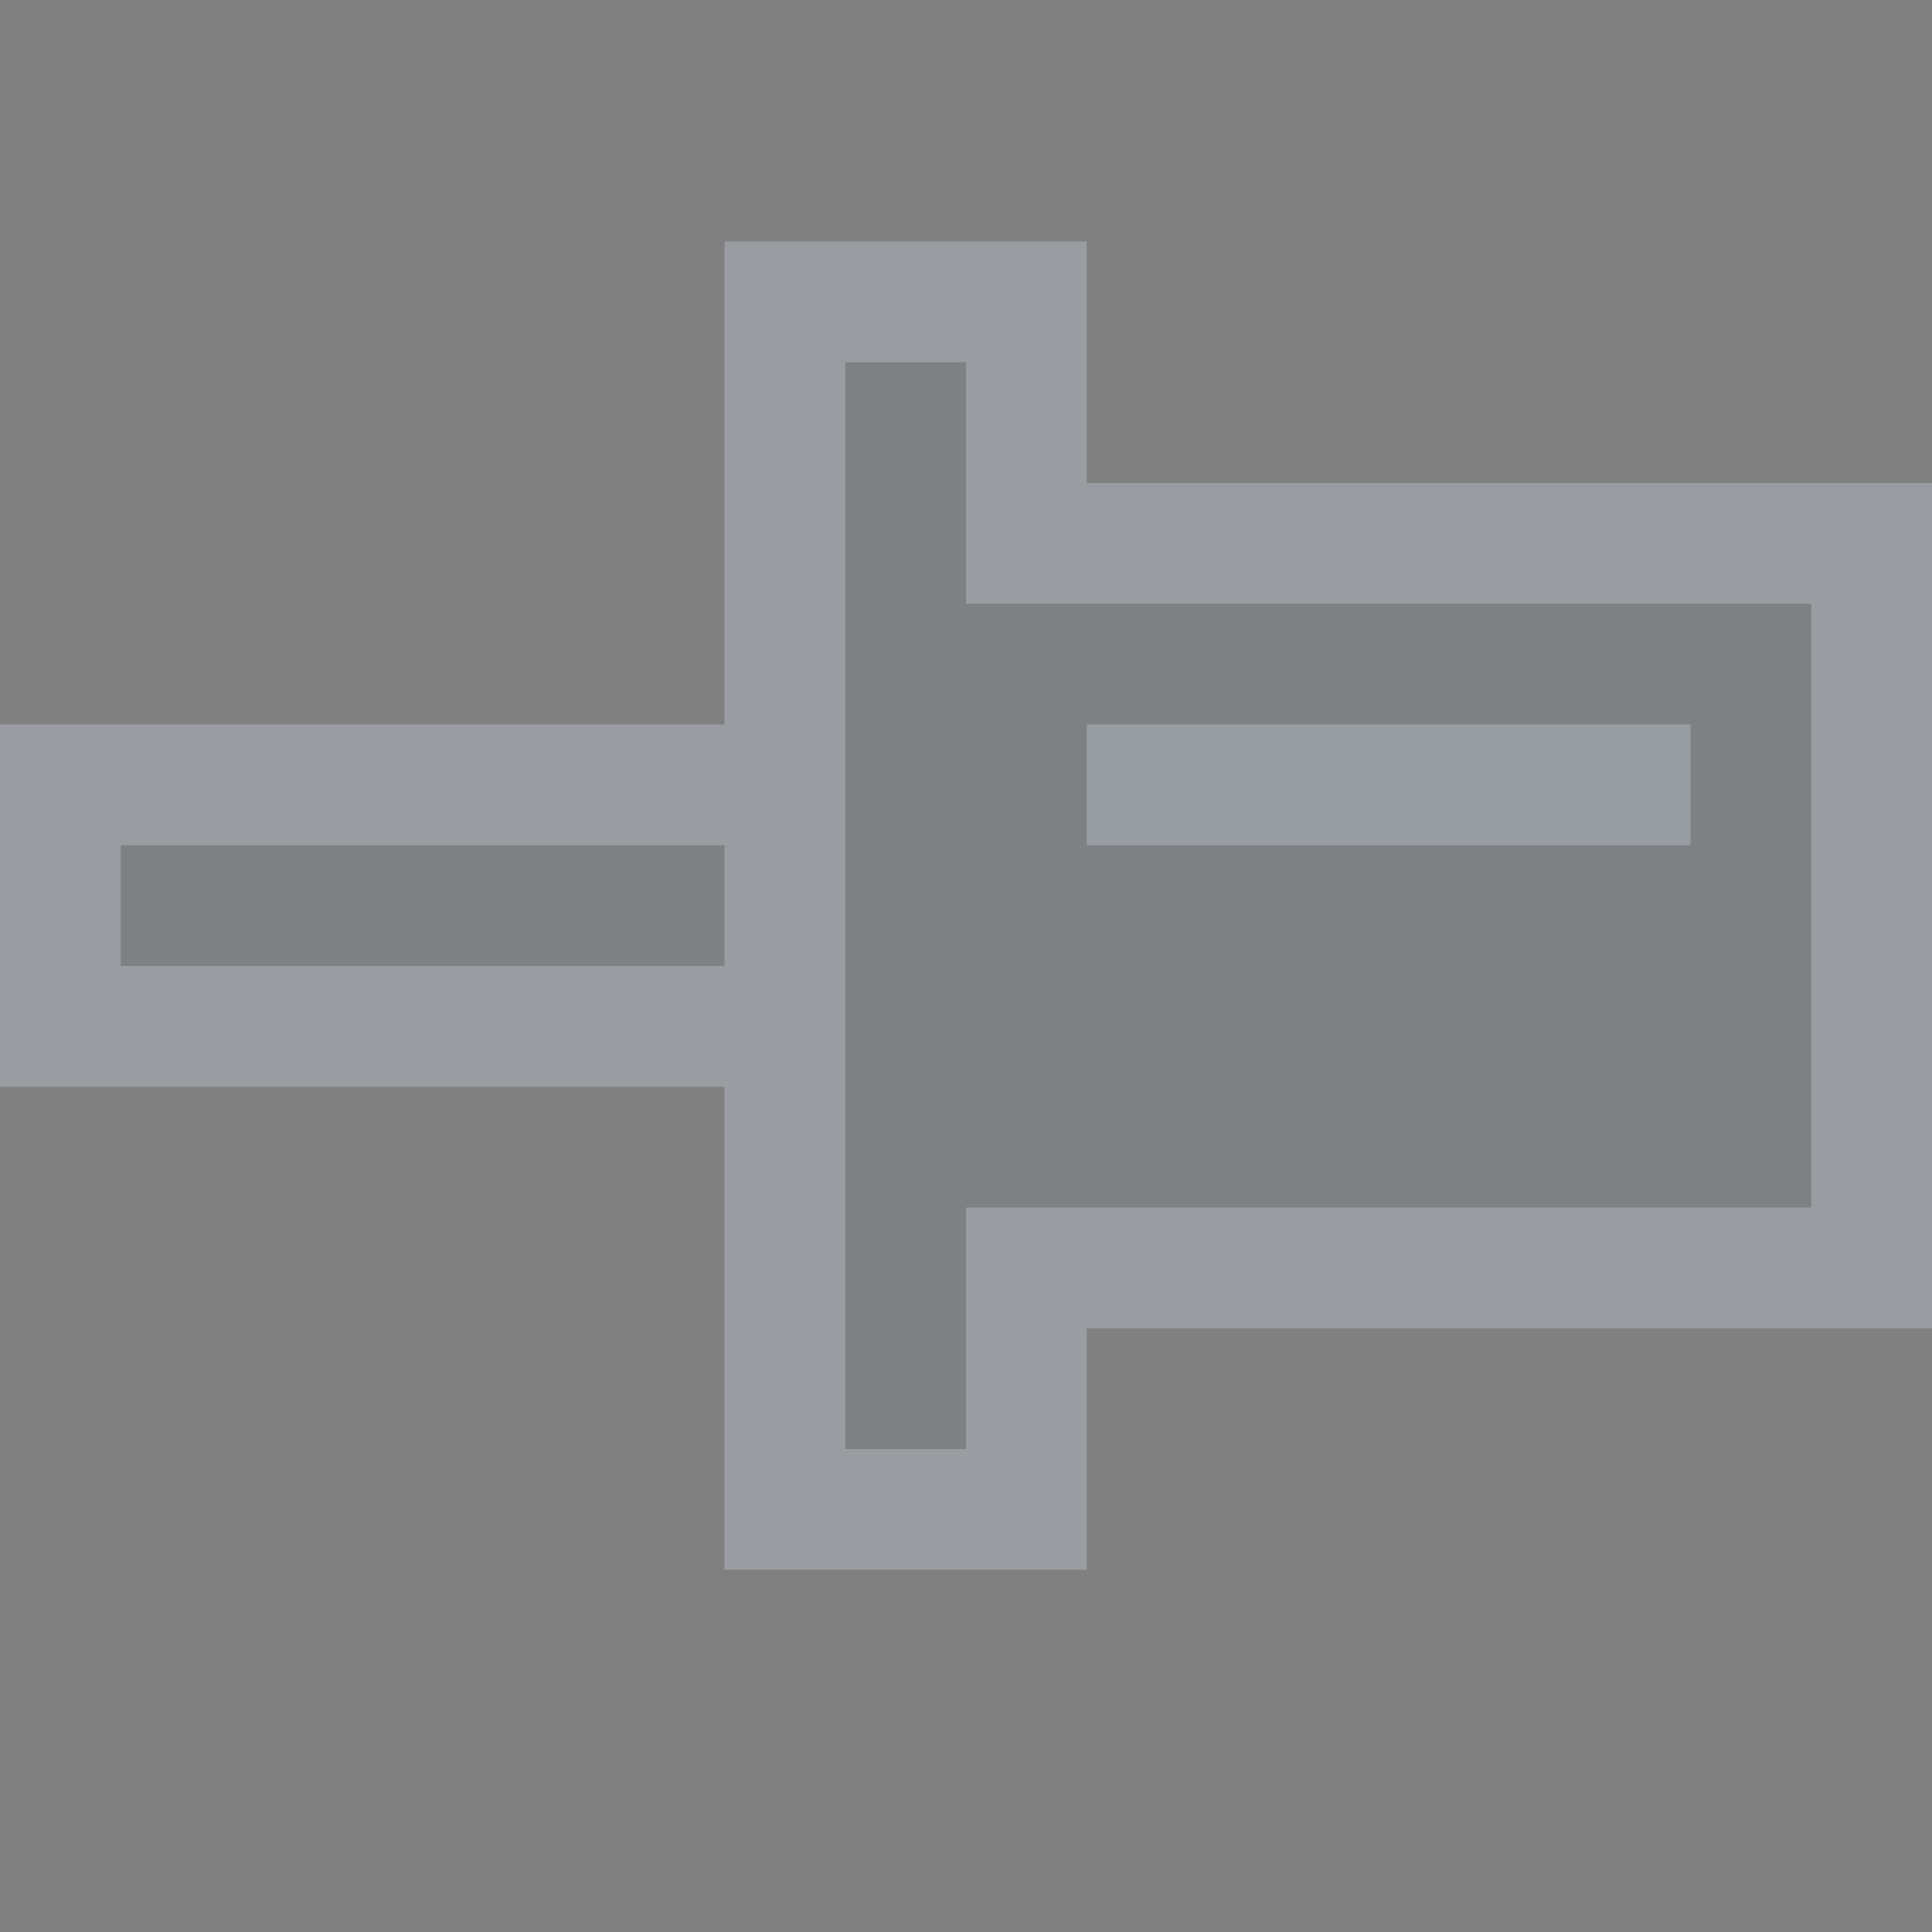 <svg ti:v="1" width="16" height="16" viewBox="0 0 16 16" xmlns="http://www.w3.org/2000/svg" xmlns:ti="urn:schemas-jetbrains-com:tisvg"><rect x="0" y="0" width="16" height="16" fill="#808080" stroke="none"/><rect id="frame" width="16" height="16" fill="none"/><g fill-rule="evenodd"><path d="M16 4H9V2H6v4H0v3h6v4h3v-2h7V4z" fill="#E6F0FF" opacity=".251"/><path d="M1 8h5V7H1m14-2v5H8v2H7V3h1v2h7z" fill="#293033" opacity=".251"/><path d="M14 7H9V6h5v1z" fill="#E6F0FF" opacity=".251"/></g></svg>